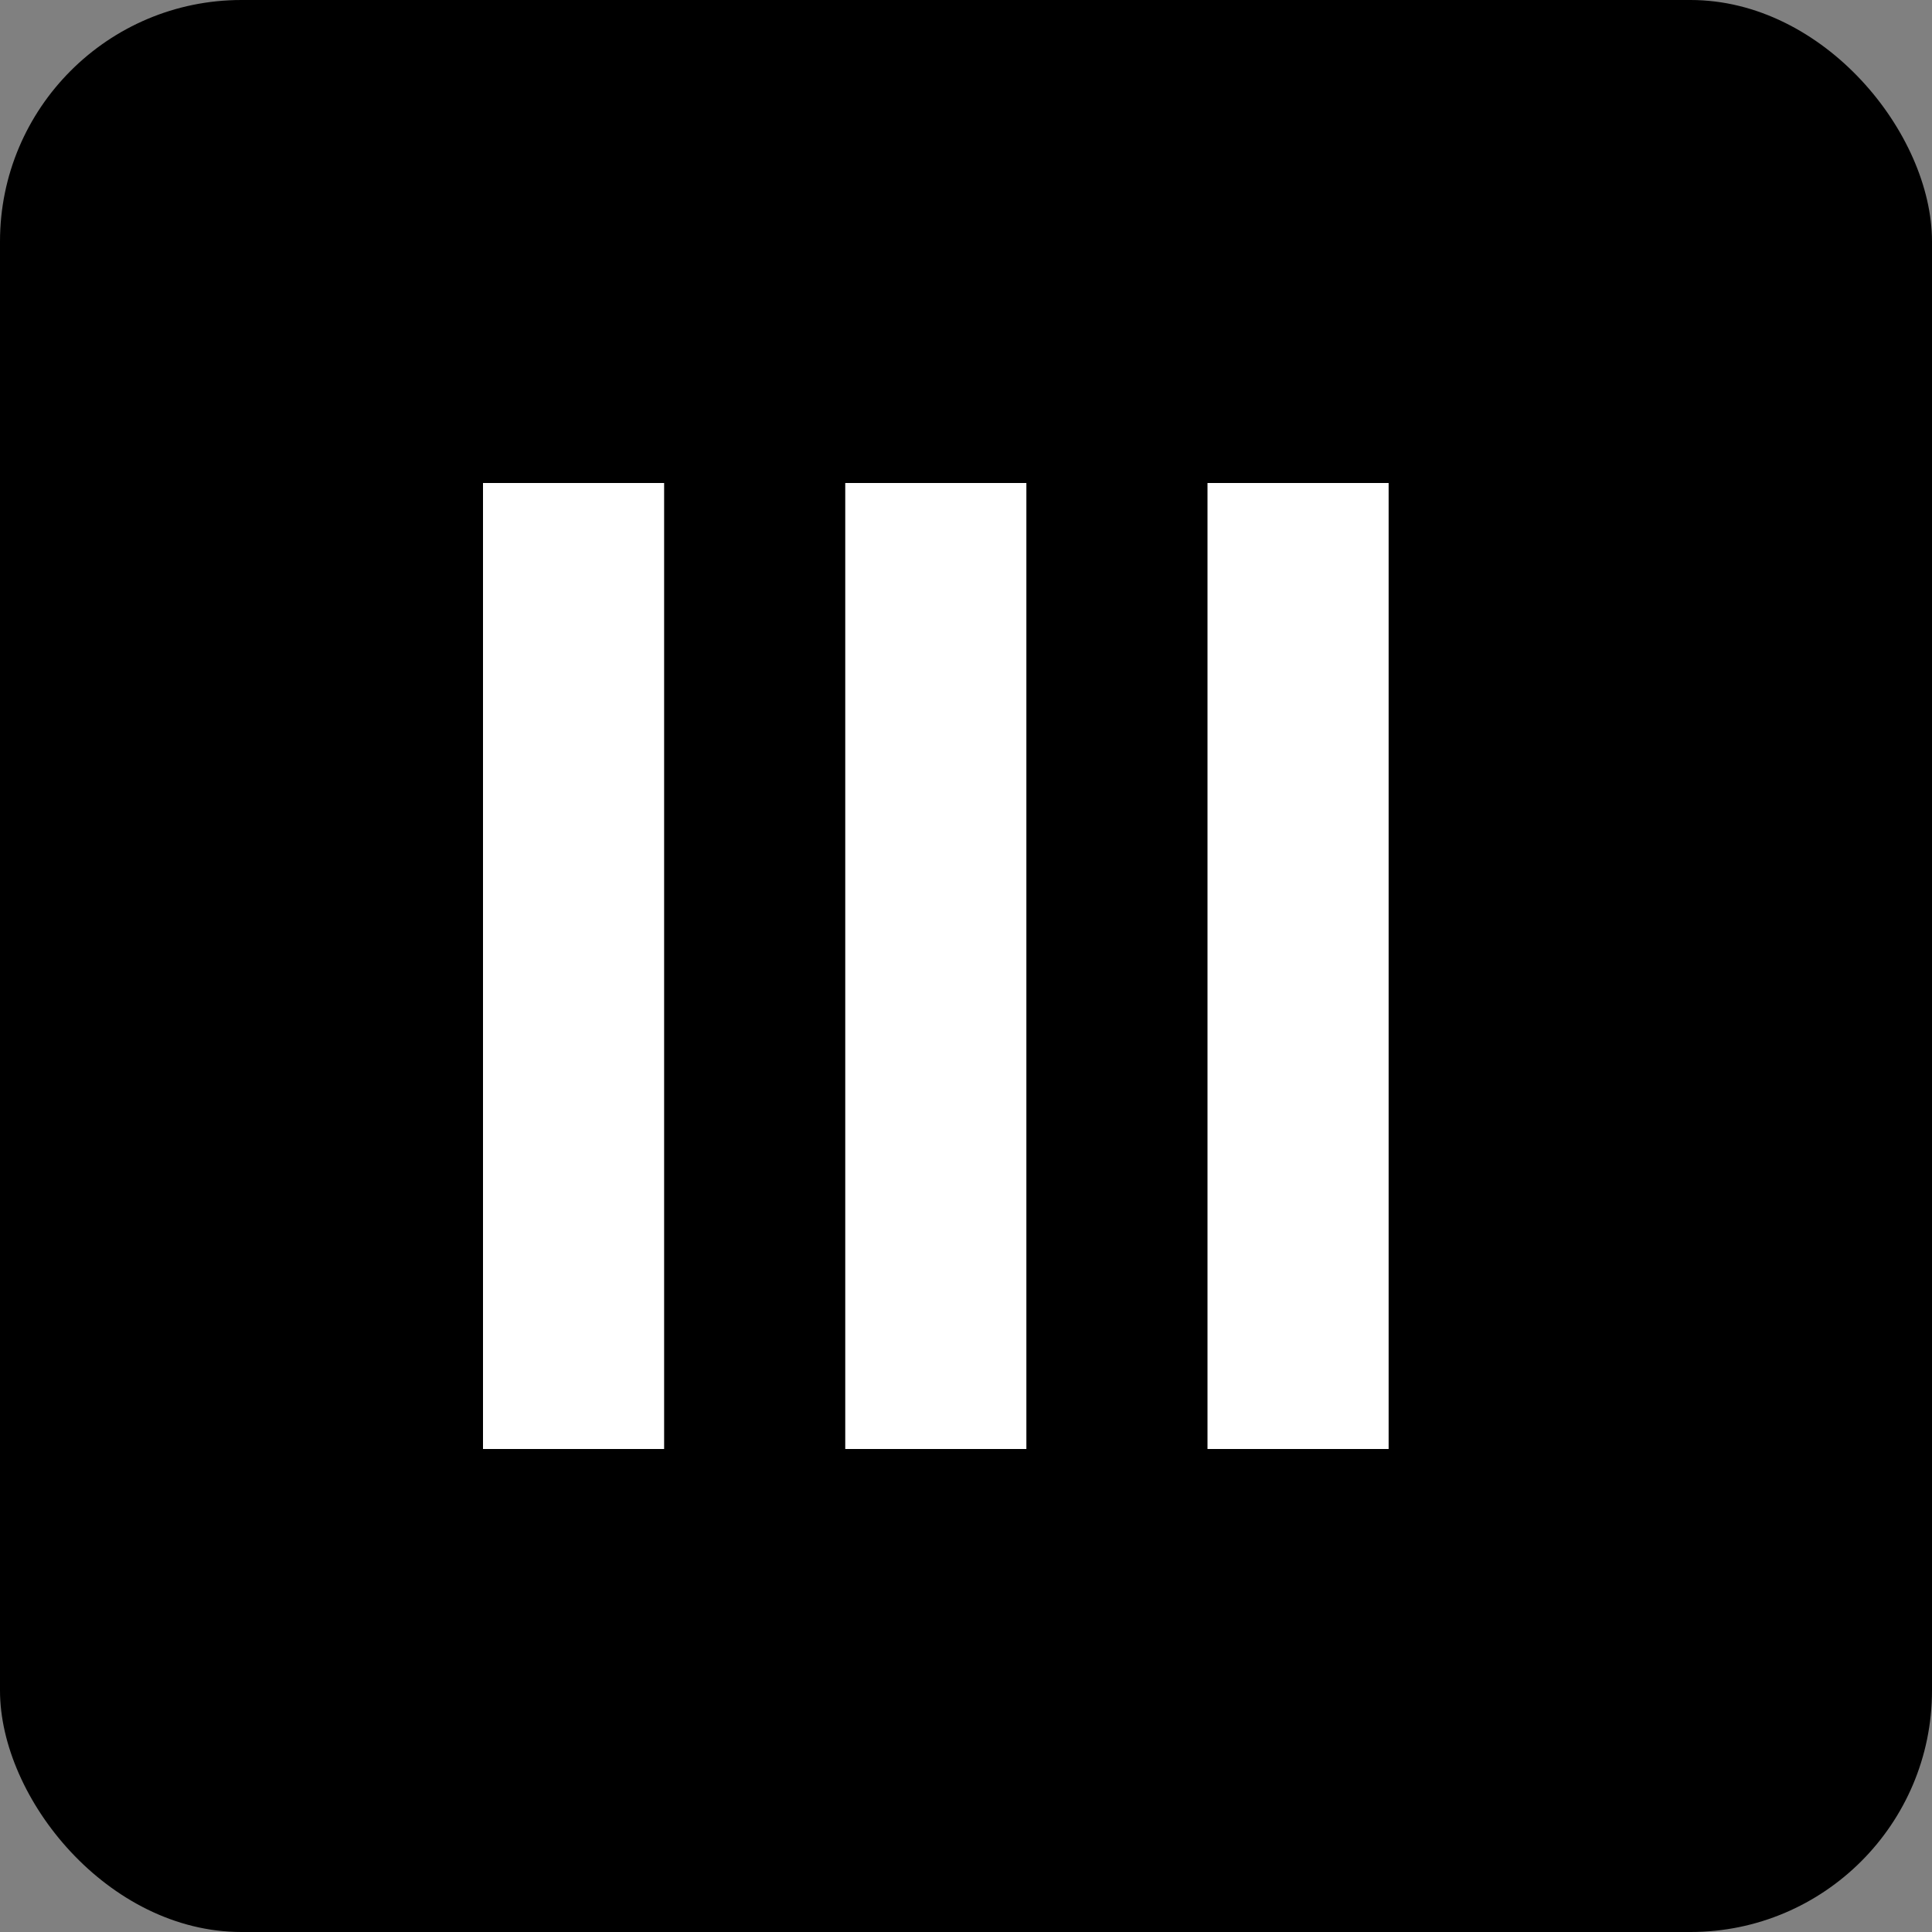 <svg width="32" height="32" viewBox="0 0 32 32" fill="none" xmlns="http://www.w3.org/2000/svg">
    <rect x="0" y="0" width="32" height="32" fill="#808080" stroke="none"/>
    <rect width="32" height="32" rx="4" fill="#000000"/>
    <path d="M8 8H11V24H8V8Z" fill="white"/>
    <path d="M14 8H17V24H14V8Z" fill="white"/>
    <path d="M20 8H23V24H20V8Z" fill="white"/>
</svg> 